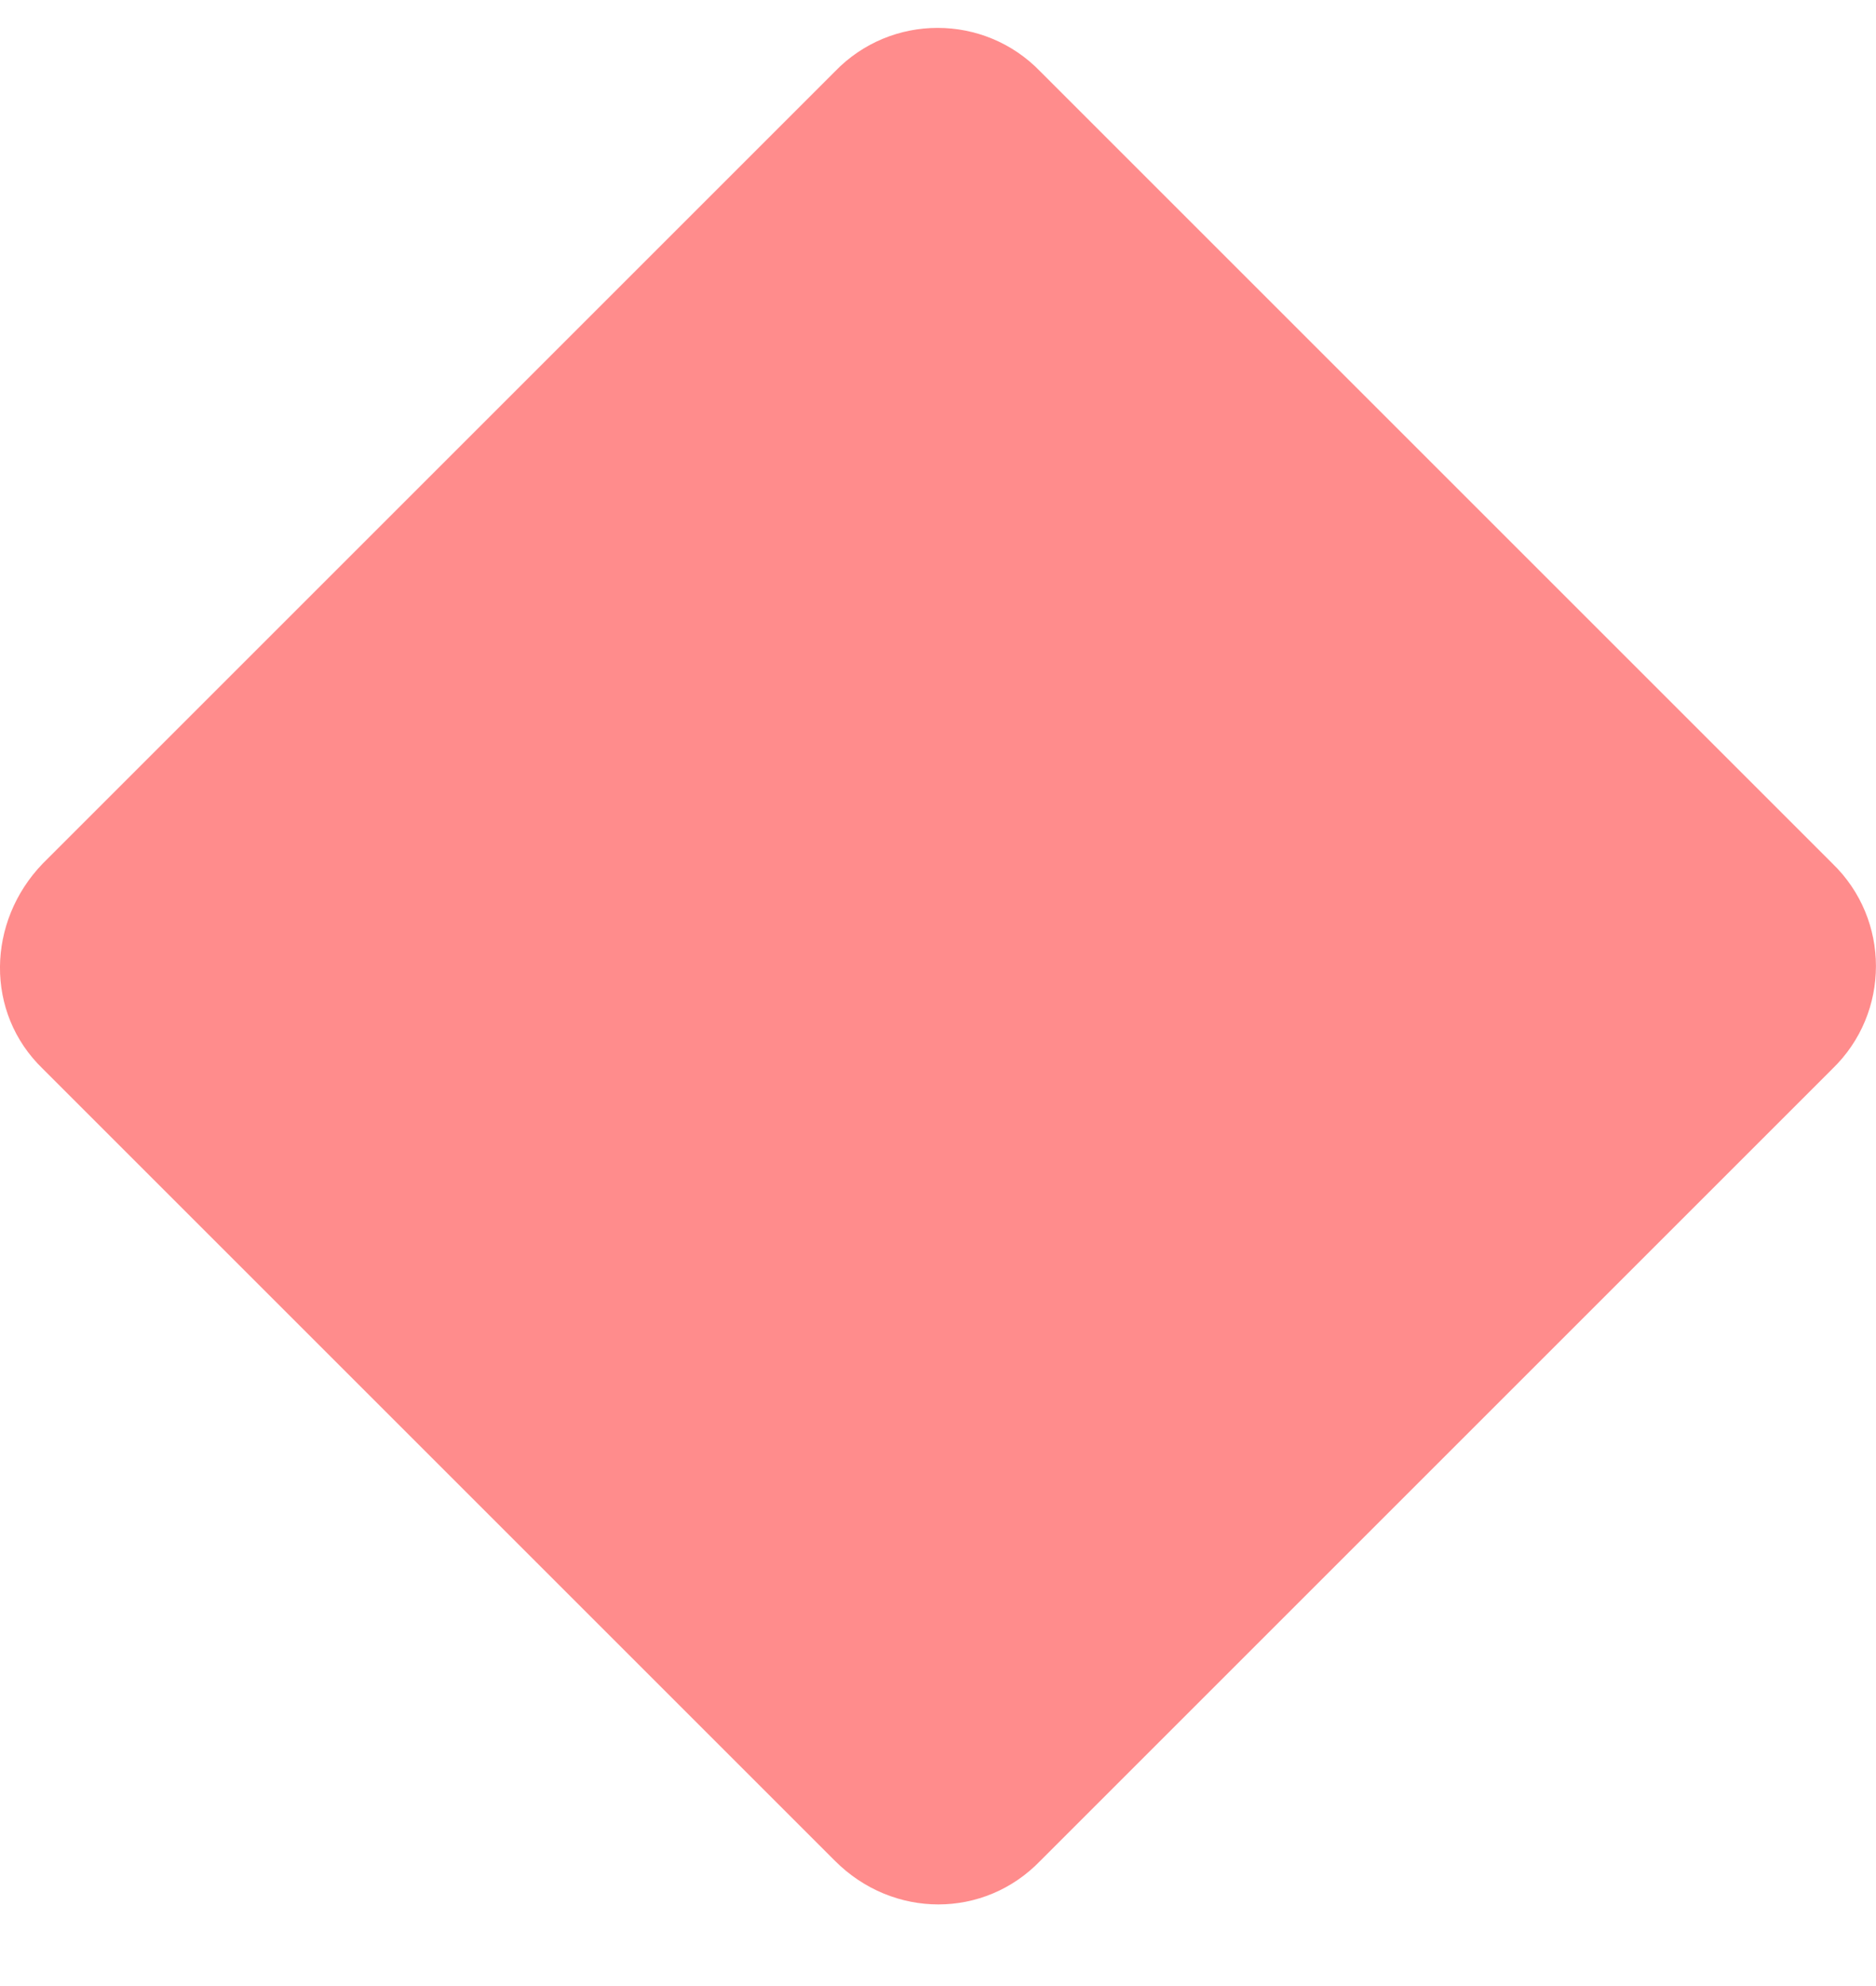 <svg xmlns="http://www.w3.org/2000/svg" width="17" height="18" viewBox="0 0 17 18" fill="none"><path d="M16.605 7.826L9.427 0.648C8.919 0.121 8.074 0.121 7.566 0.648L0.388 7.826C-0.12 8.352 -0.139 9.179 0.388 9.687L7.566 16.865C8.092 17.392 8.919 17.392 9.427 16.865L16.605 9.687C17.131 9.179 17.131 8.334 16.605 7.826Z" fill="#FF8C8C"></path></svg>